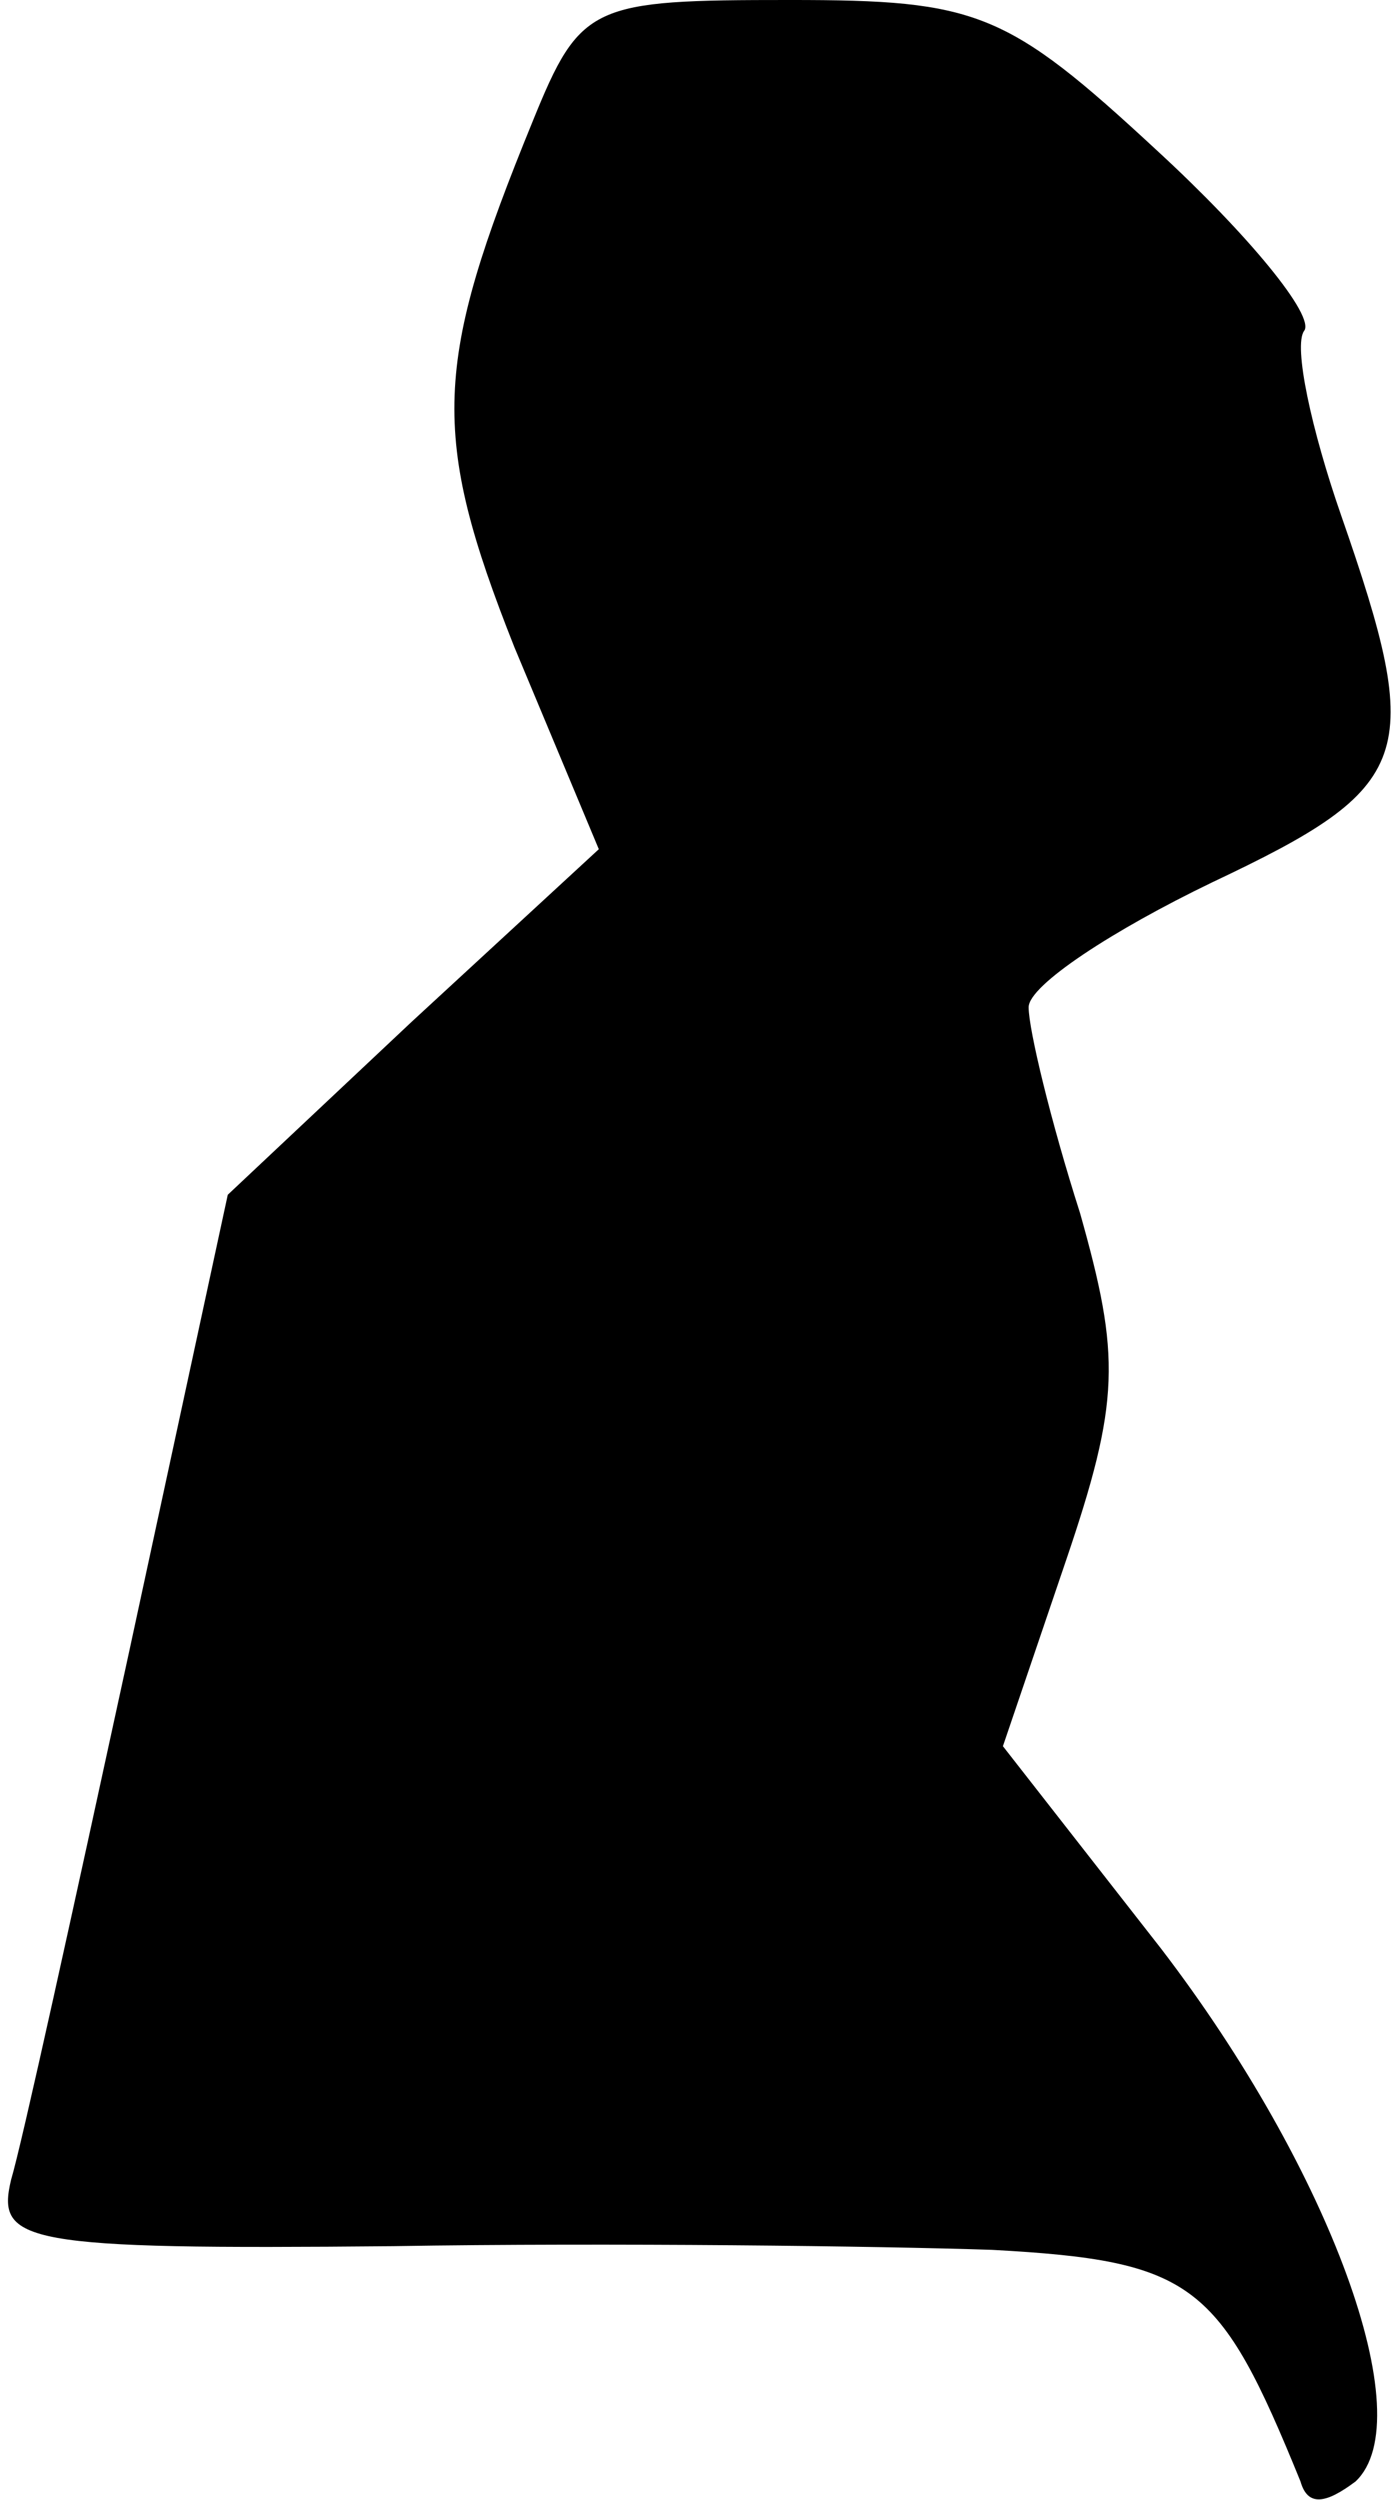 <?xml version="1.0" standalone="no"?>
<!DOCTYPE svg PUBLIC "-//W3C//DTD SVG 20010904//EN"
 "http://www.w3.org/TR/2001/REC-SVG-20010904/DTD/svg10.dtd">
<svg version="1.0" xmlns="http://www.w3.org/2000/svg"
 width="38pt" height="68pt" viewBox="0 0 38 68"
 preserveAspectRatio="xMidYMid meet">
<g transform="translate(0,68) scale(0.1,-0.1)"
fill="#000000" stroke="none">
<path fill="#000000" stroke="none" d="M145 647 c-27 -66 -28 -85 -5 -143 l23
-55 -51 -47 -50 -47 -27 -125 c-15 -69 -29 -133 -32 -143 -4 -17 3 -19 104
-18 59 1 133 0 163 -1 55 -3 62 -9 84 -63 2 -7 7 -6 15 0 18 17 -7 85 -53 145
l-43 55 17 50 c15 44 15 56 4 95 -8 25 -14 50 -14 56 0 6 23 21 50 34 55 26
58 34 35 100 -8 23 -13 46 -10 50 3 4 -15 26 -40 49 -41 38 -49 41 -100 41
-54 0 -57 -1 -70 -33z"/>
</g>
</svg>
